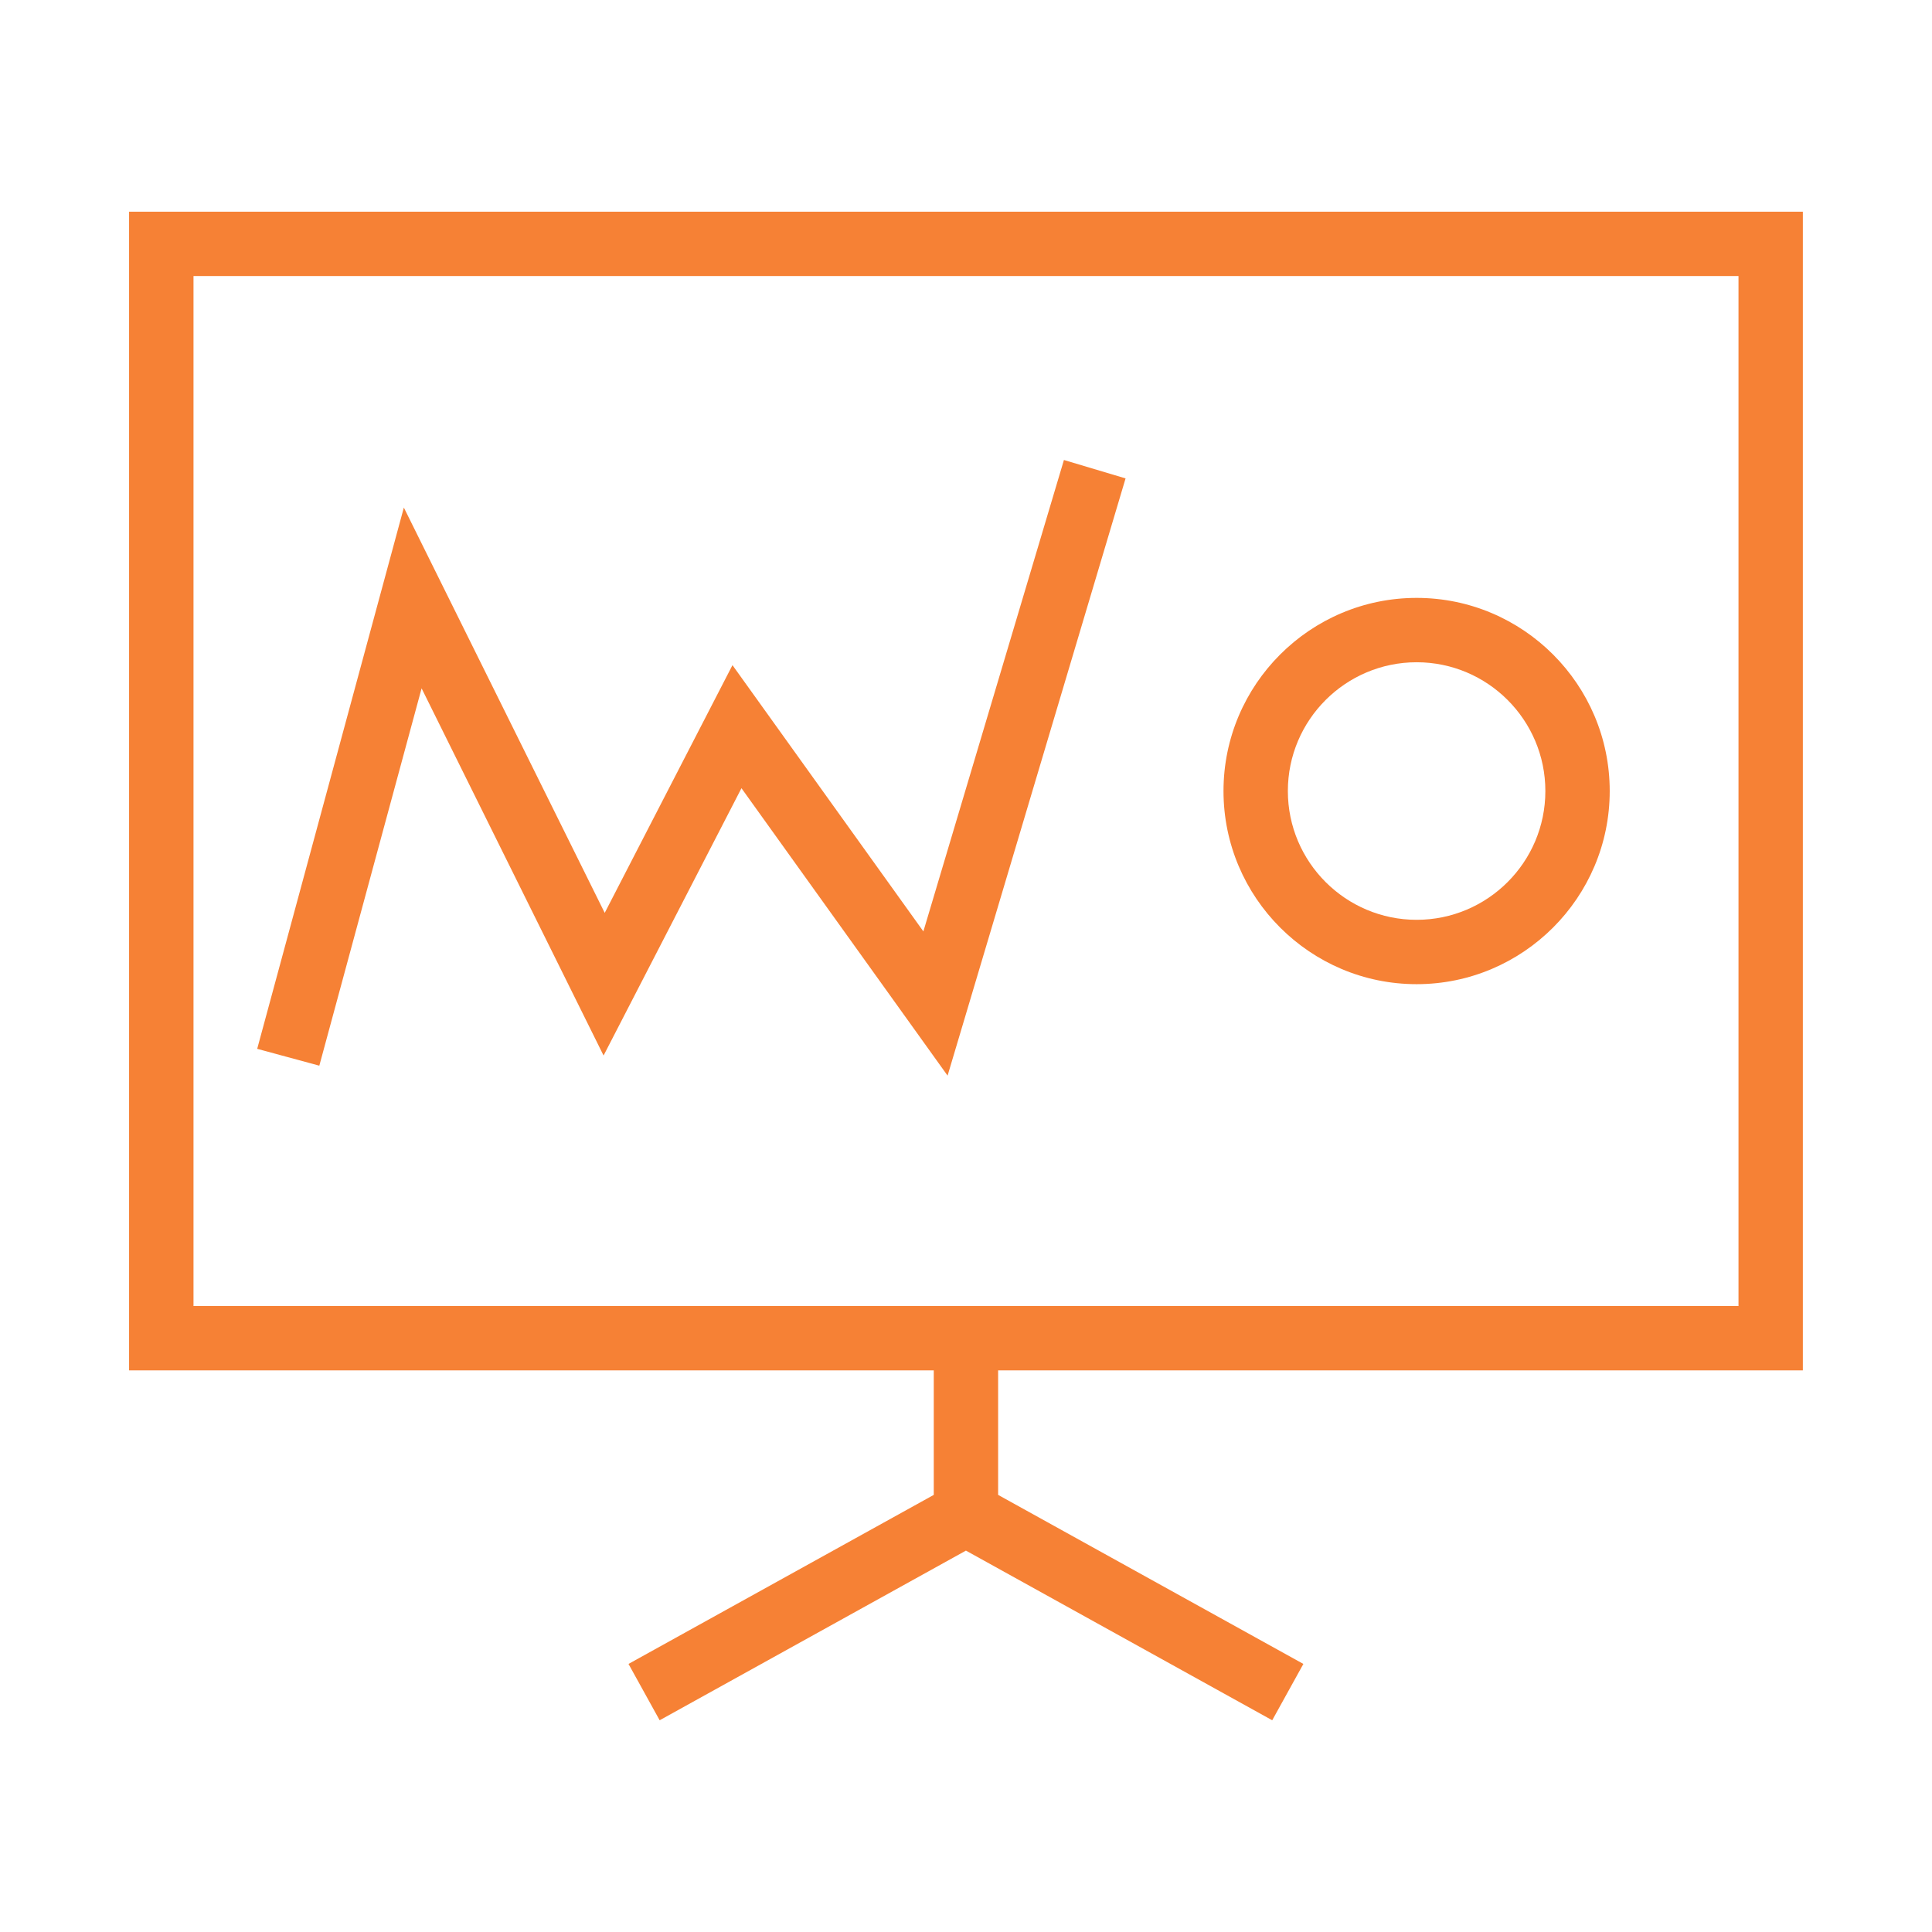 <?xml version="1.0" encoding="utf-8"?>
<!-- Generated by IcoMoon.io -->
<!DOCTYPE svg PUBLIC "-//W3C//DTD SVG 1.1//EN" "http://www.w3.org/Graphics/SVG/1.1/DTD/svg11.dtd">
<svg version="1.1" xmlns="http://www.w3.org/2000/svg" xmlns:xlink="http://www.w3.org/1999/xlink" width="80" height="80" viewBox="0 0 32 32">
<g id="icomoon-ignore">
</g>
<path d="M29.861 22.698v-19.192h-27.723v19.192h13.328v2.062l-5.056 2.8 0.516 0.933 5.073-2.81 5.073 2.81 0.516-0.933-5.056-2.8v-2.062h13.328zM3.205 4.572h25.59v17.060h-25.59v-17.060z" fill="#f68135"></path>
<path d="M15.294 15.427l-3.162-4.41-2.116 4.103-3.327-6.713-2.429 8.965 1.029 0.279 1.694-6.25 3.014 6.082 2.284-4.428 3.414 4.761 2.948-9.892-1.021-0.305z" fill="#f68135"></path>
<path d="M23.464 9.903c-1.764 0-3.199 1.435-3.199 3.199s1.435 3.199 3.199 3.199c1.763 0 3.198-1.435 3.198-3.199s-1.435-3.199-3.198-3.199zM23.464 15.235c-1.176 0-2.133-0.956-2.133-2.133s0.957-2.133 2.133-2.133c1.176 0 2.132 0.956 2.132 2.133s-0.956 2.133-2.132 2.133z" fill="#f68135"></path>
</svg>
